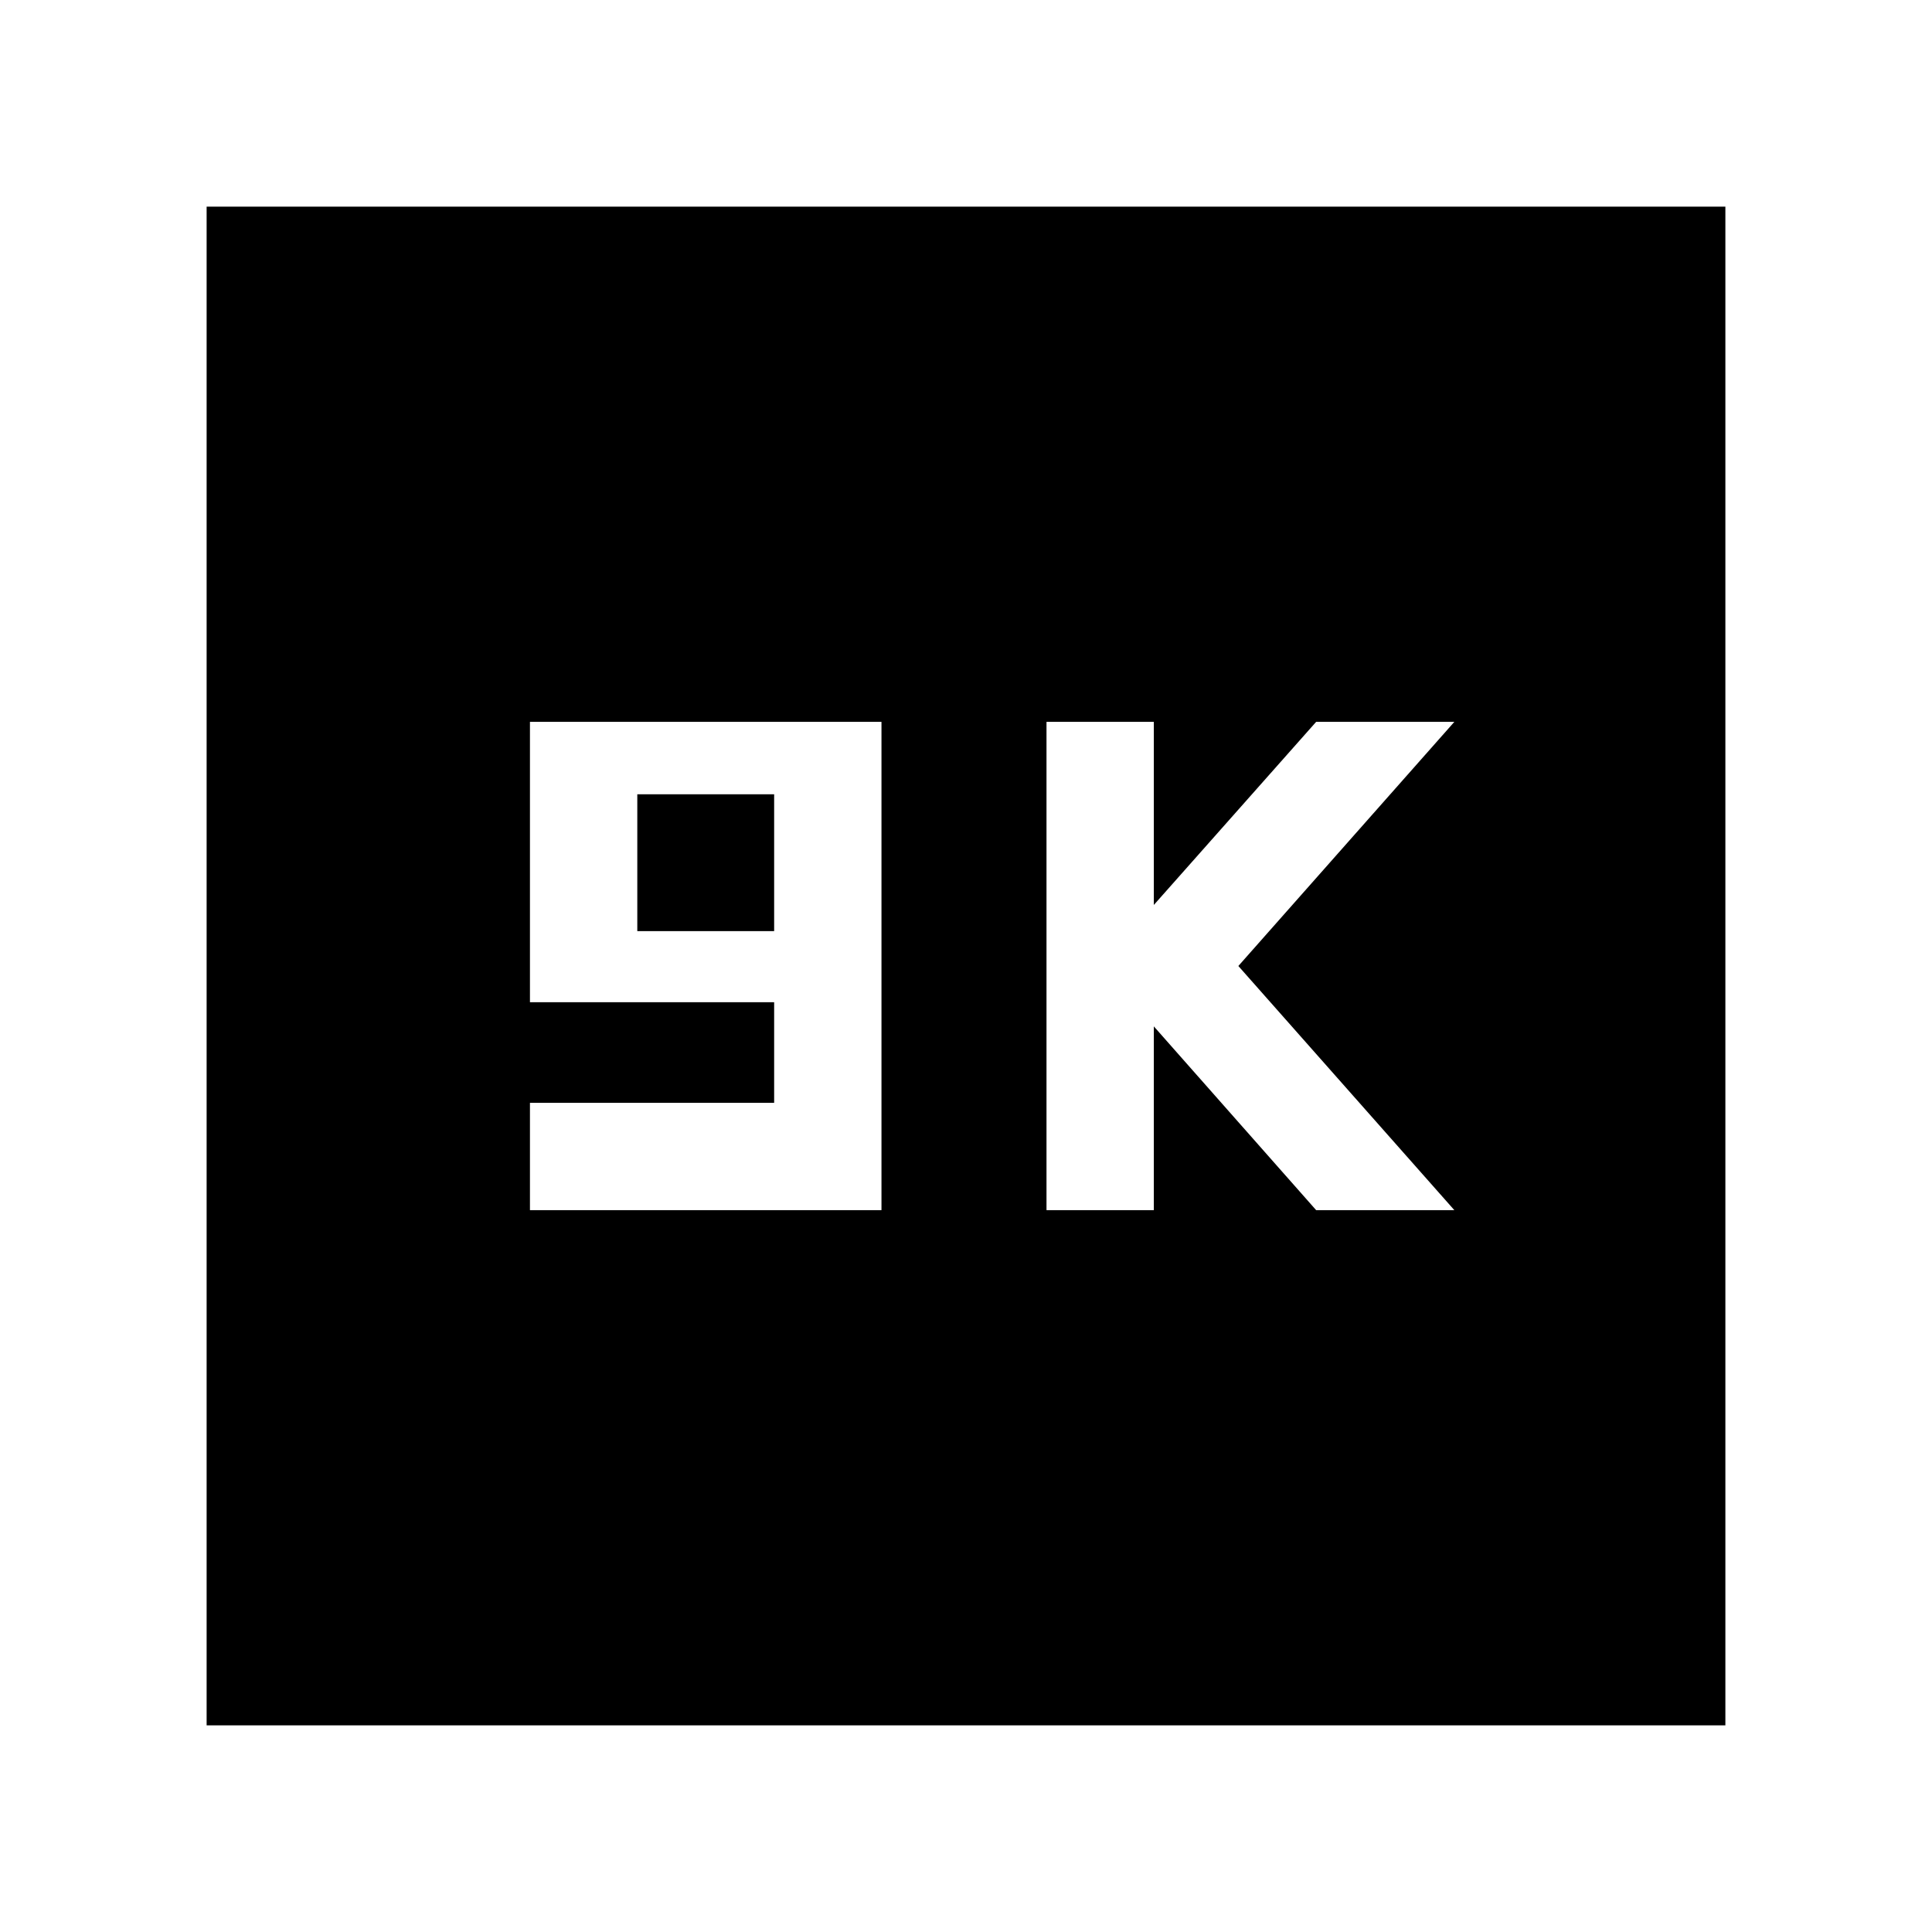 <svg xmlns="http://www.w3.org/2000/svg" height="40" viewBox="0 -960 960 960" width="40"><path d="M263.33-358.67H438v-242.66H263.33V-462h121.34v50H263.33v53.33Zm53.34-138.66v-68h68v68h-68ZM520-358.67h53.33V-450L654-358.67h68.67L615.33-480l107.34-121.33H654l-80.67 91v-91H520v242.66Zm-417.33 256v-754.66h754.66v754.66H102.67Z"/></svg>